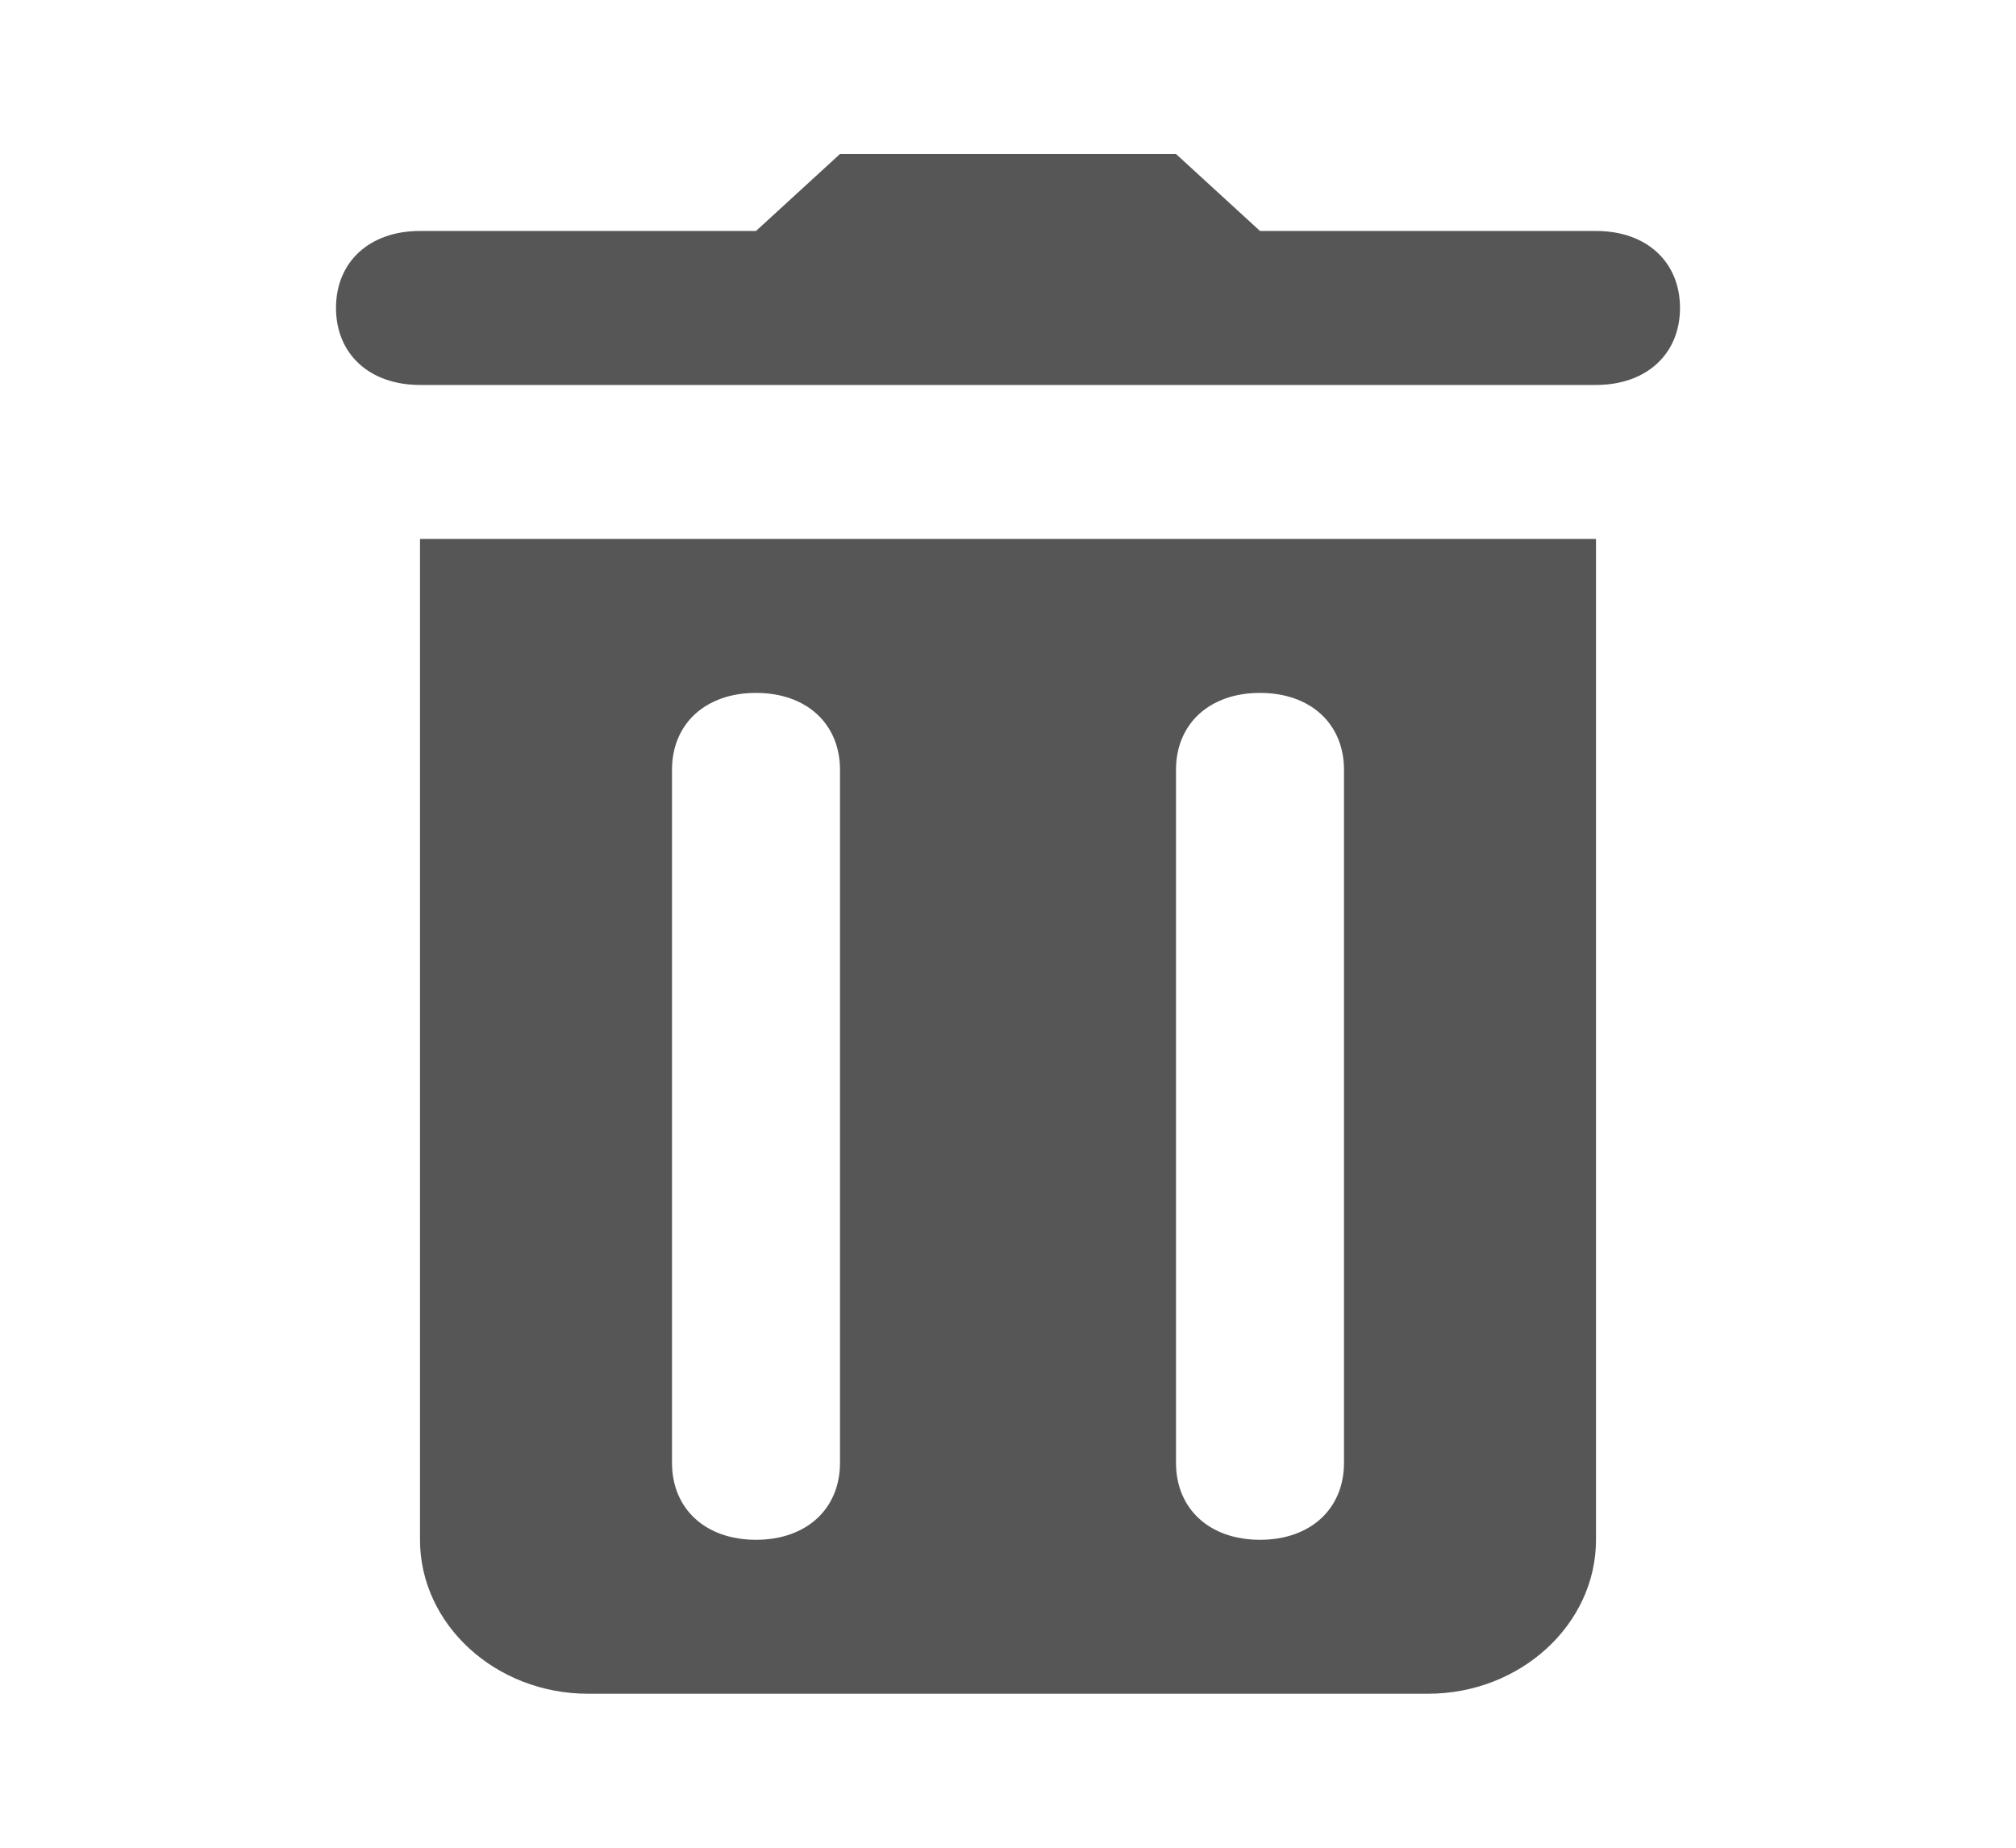<svg width="48" height="44" viewBox="0 0 48 44" fill="none" xmlns="http://www.w3.org/2000/svg">
<path d="M20 3.667L18 5.5H10C8.8 5.5 8 6.233 8 7.333C8 8.433 8.8 9.167 10 9.167H14H34H38C39.2 9.167 40 8.433 40 7.333C40 6.233 39.2 5.5 38 5.5H30L28 3.667H20ZM10 12.833V36.667C10 38.683 11.8 40.333 14 40.333H34C36.2 40.333 38 38.683 38 36.667V12.833H10ZM18 16.5C19.2 16.5 20 17.233 20 18.333V34.833C20 35.933 19.2 36.667 18 36.667C16.8 36.667 16 35.933 16 34.833V18.333C16 17.233 16.8 16.5 18 16.5ZM30 16.5C31.2 16.5 32 17.233 32 18.333V34.833C32 35.933 31.2 36.667 30 36.667C28.8 36.667 28 35.933 28 34.833V18.333C28 17.233 28.8 16.5 30 16.5Z" fill="#565656"/>
</svg>
